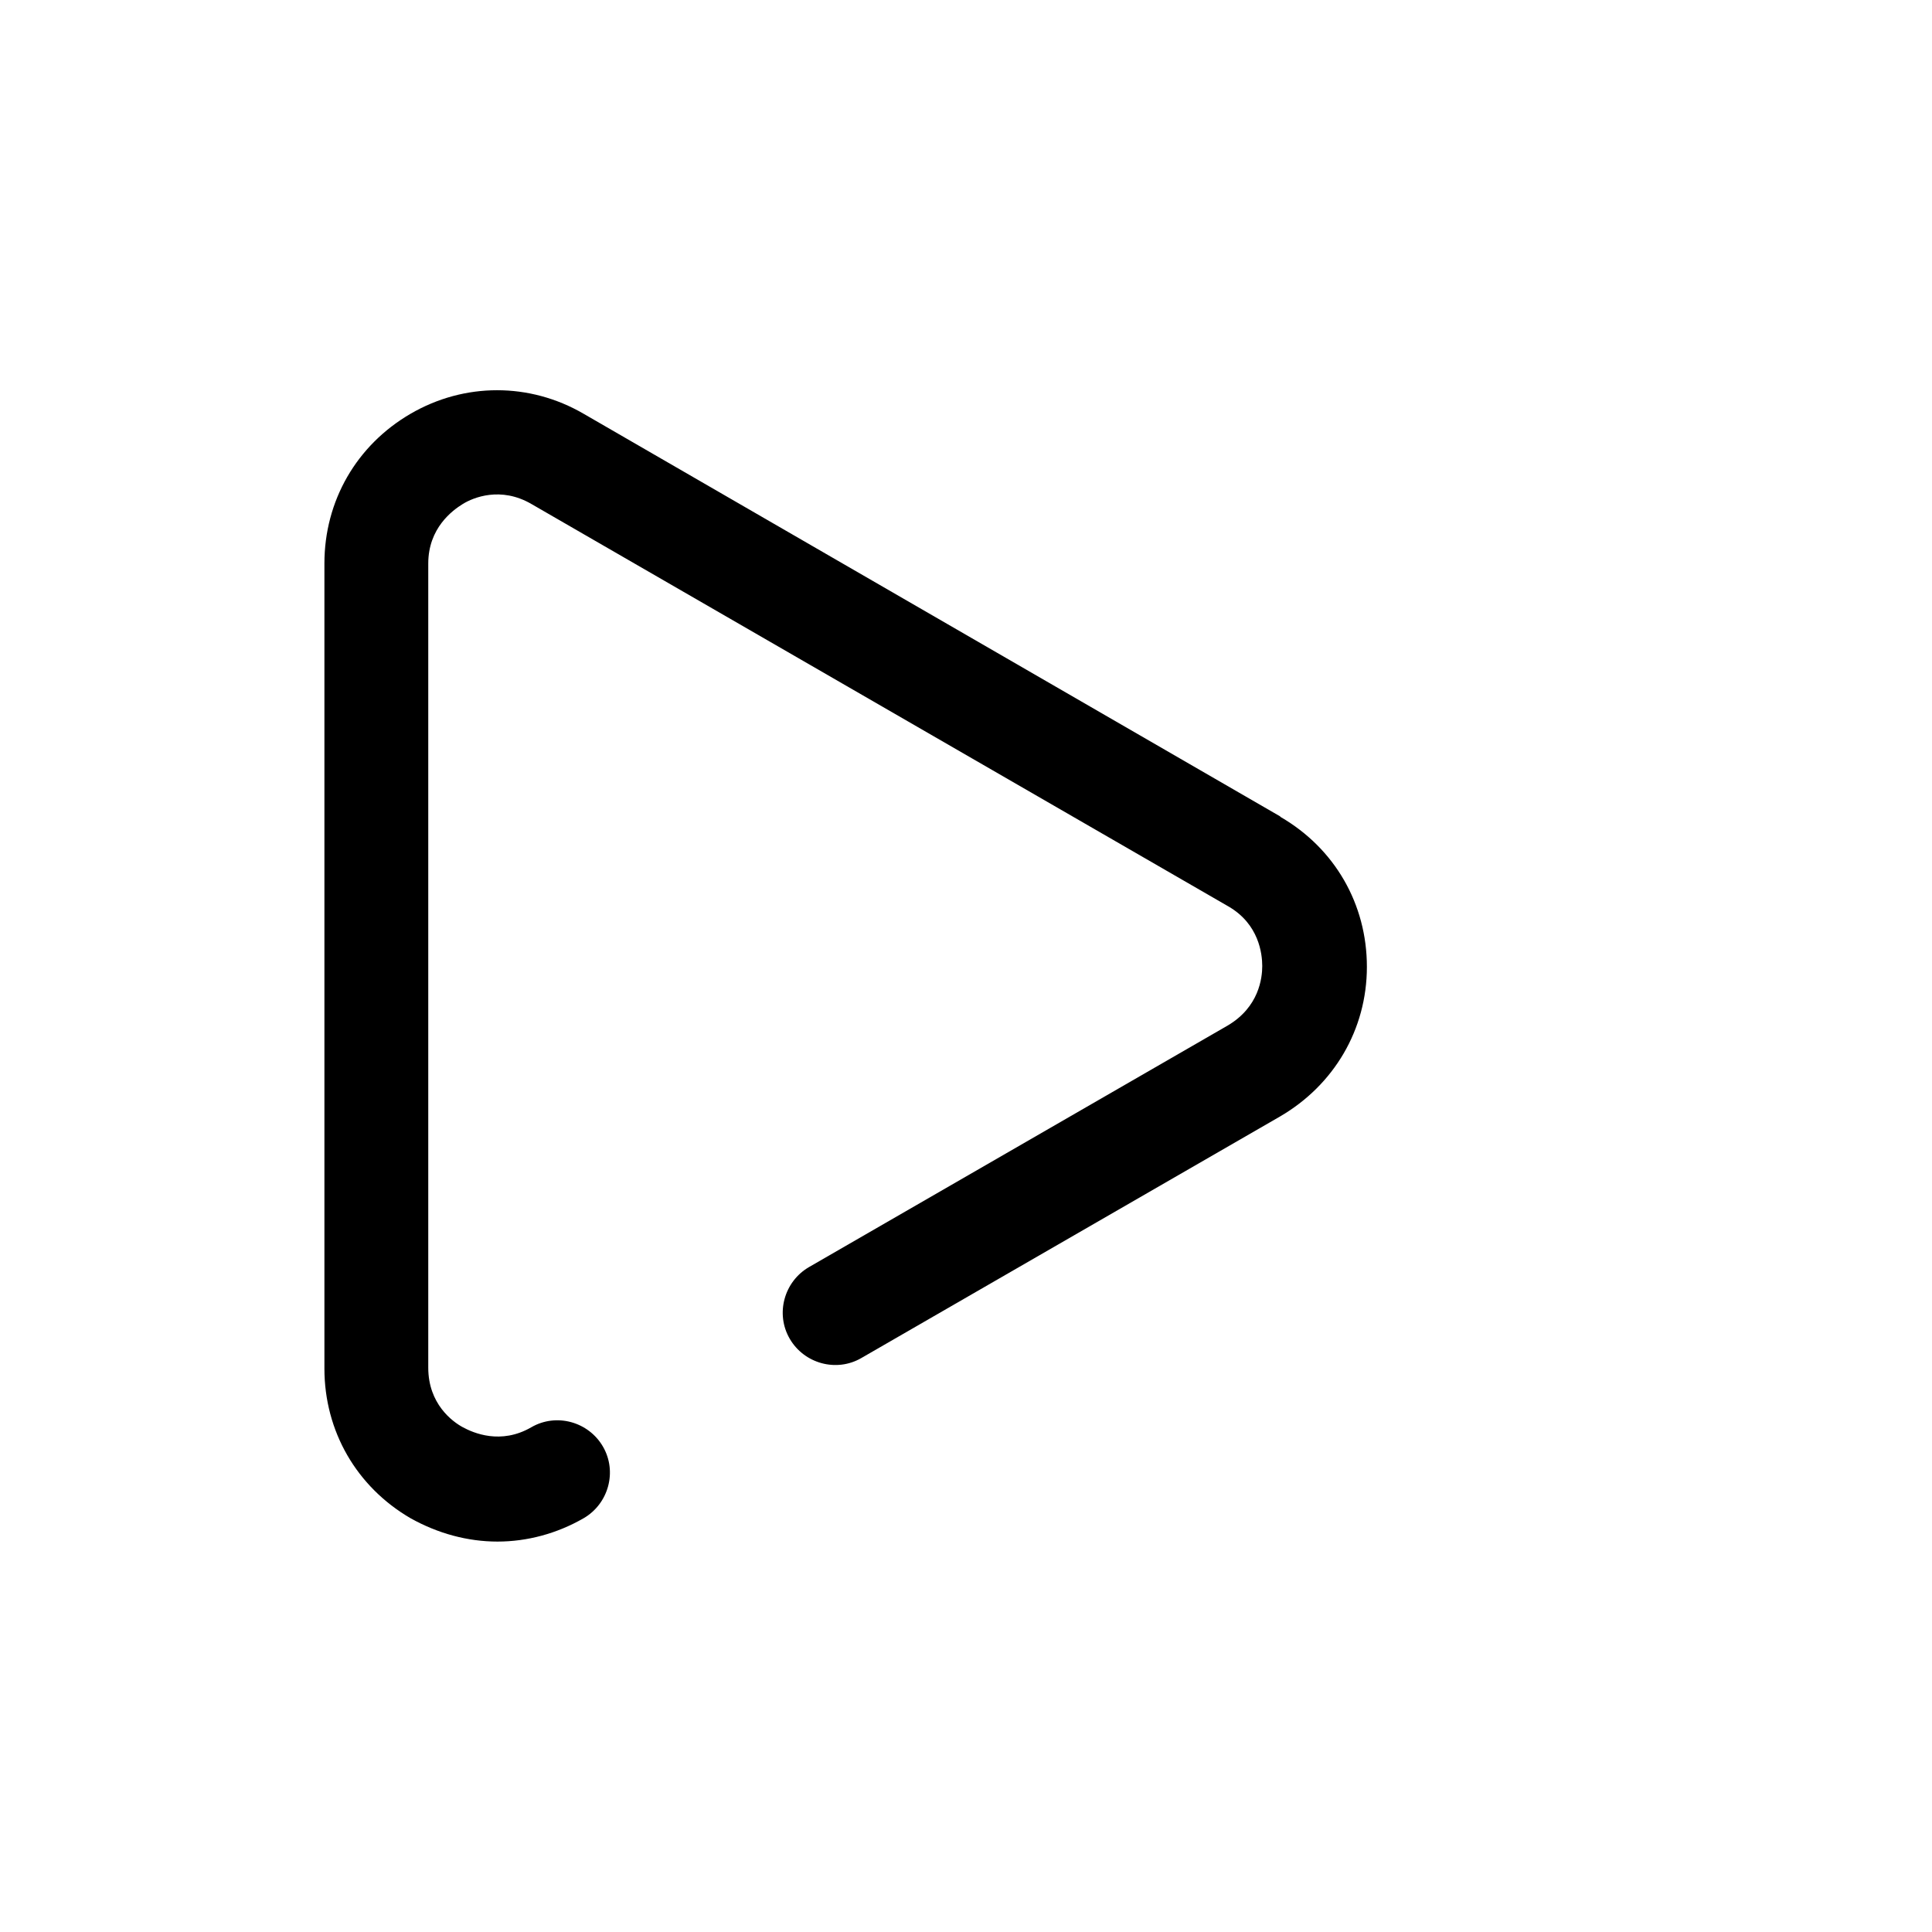 <?xml version="1.0" encoding="UTF-8"?>
<svg id="FL" xmlns="http://www.w3.org/2000/svg" viewBox="0 0 24 24">
  <path d="M15.9,10.14L7.25,5.14c-.67-.39-1.48-.39-2.15,0-.67.39-1.07,1.08-1.07,1.86v10c0,.78.4,1.47,1.07,1.86.34.19.71.29,1.08.29s.74-.1,1.07-.29c.31-.18.42-.58.24-.89-.18-.31-.58-.42-.89-.24-.38.22-.72.07-.85,0-.13-.07-.43-.29-.43-.74V7c0-.44.3-.66.43-.74s.47-.22.85,0l8.66,5c.38.22.42.59.42.74s-.04.51-.43.74l-5.2,3c-.31.18-.42.58-.24.89.18.31.58.42.89.24l5.2-3c.67-.39,1.08-1.08,1.08-1.86s-.4-1.47-1.07-1.86Z" style="fill: #000; stroke-width: 0px;"/>
</svg>